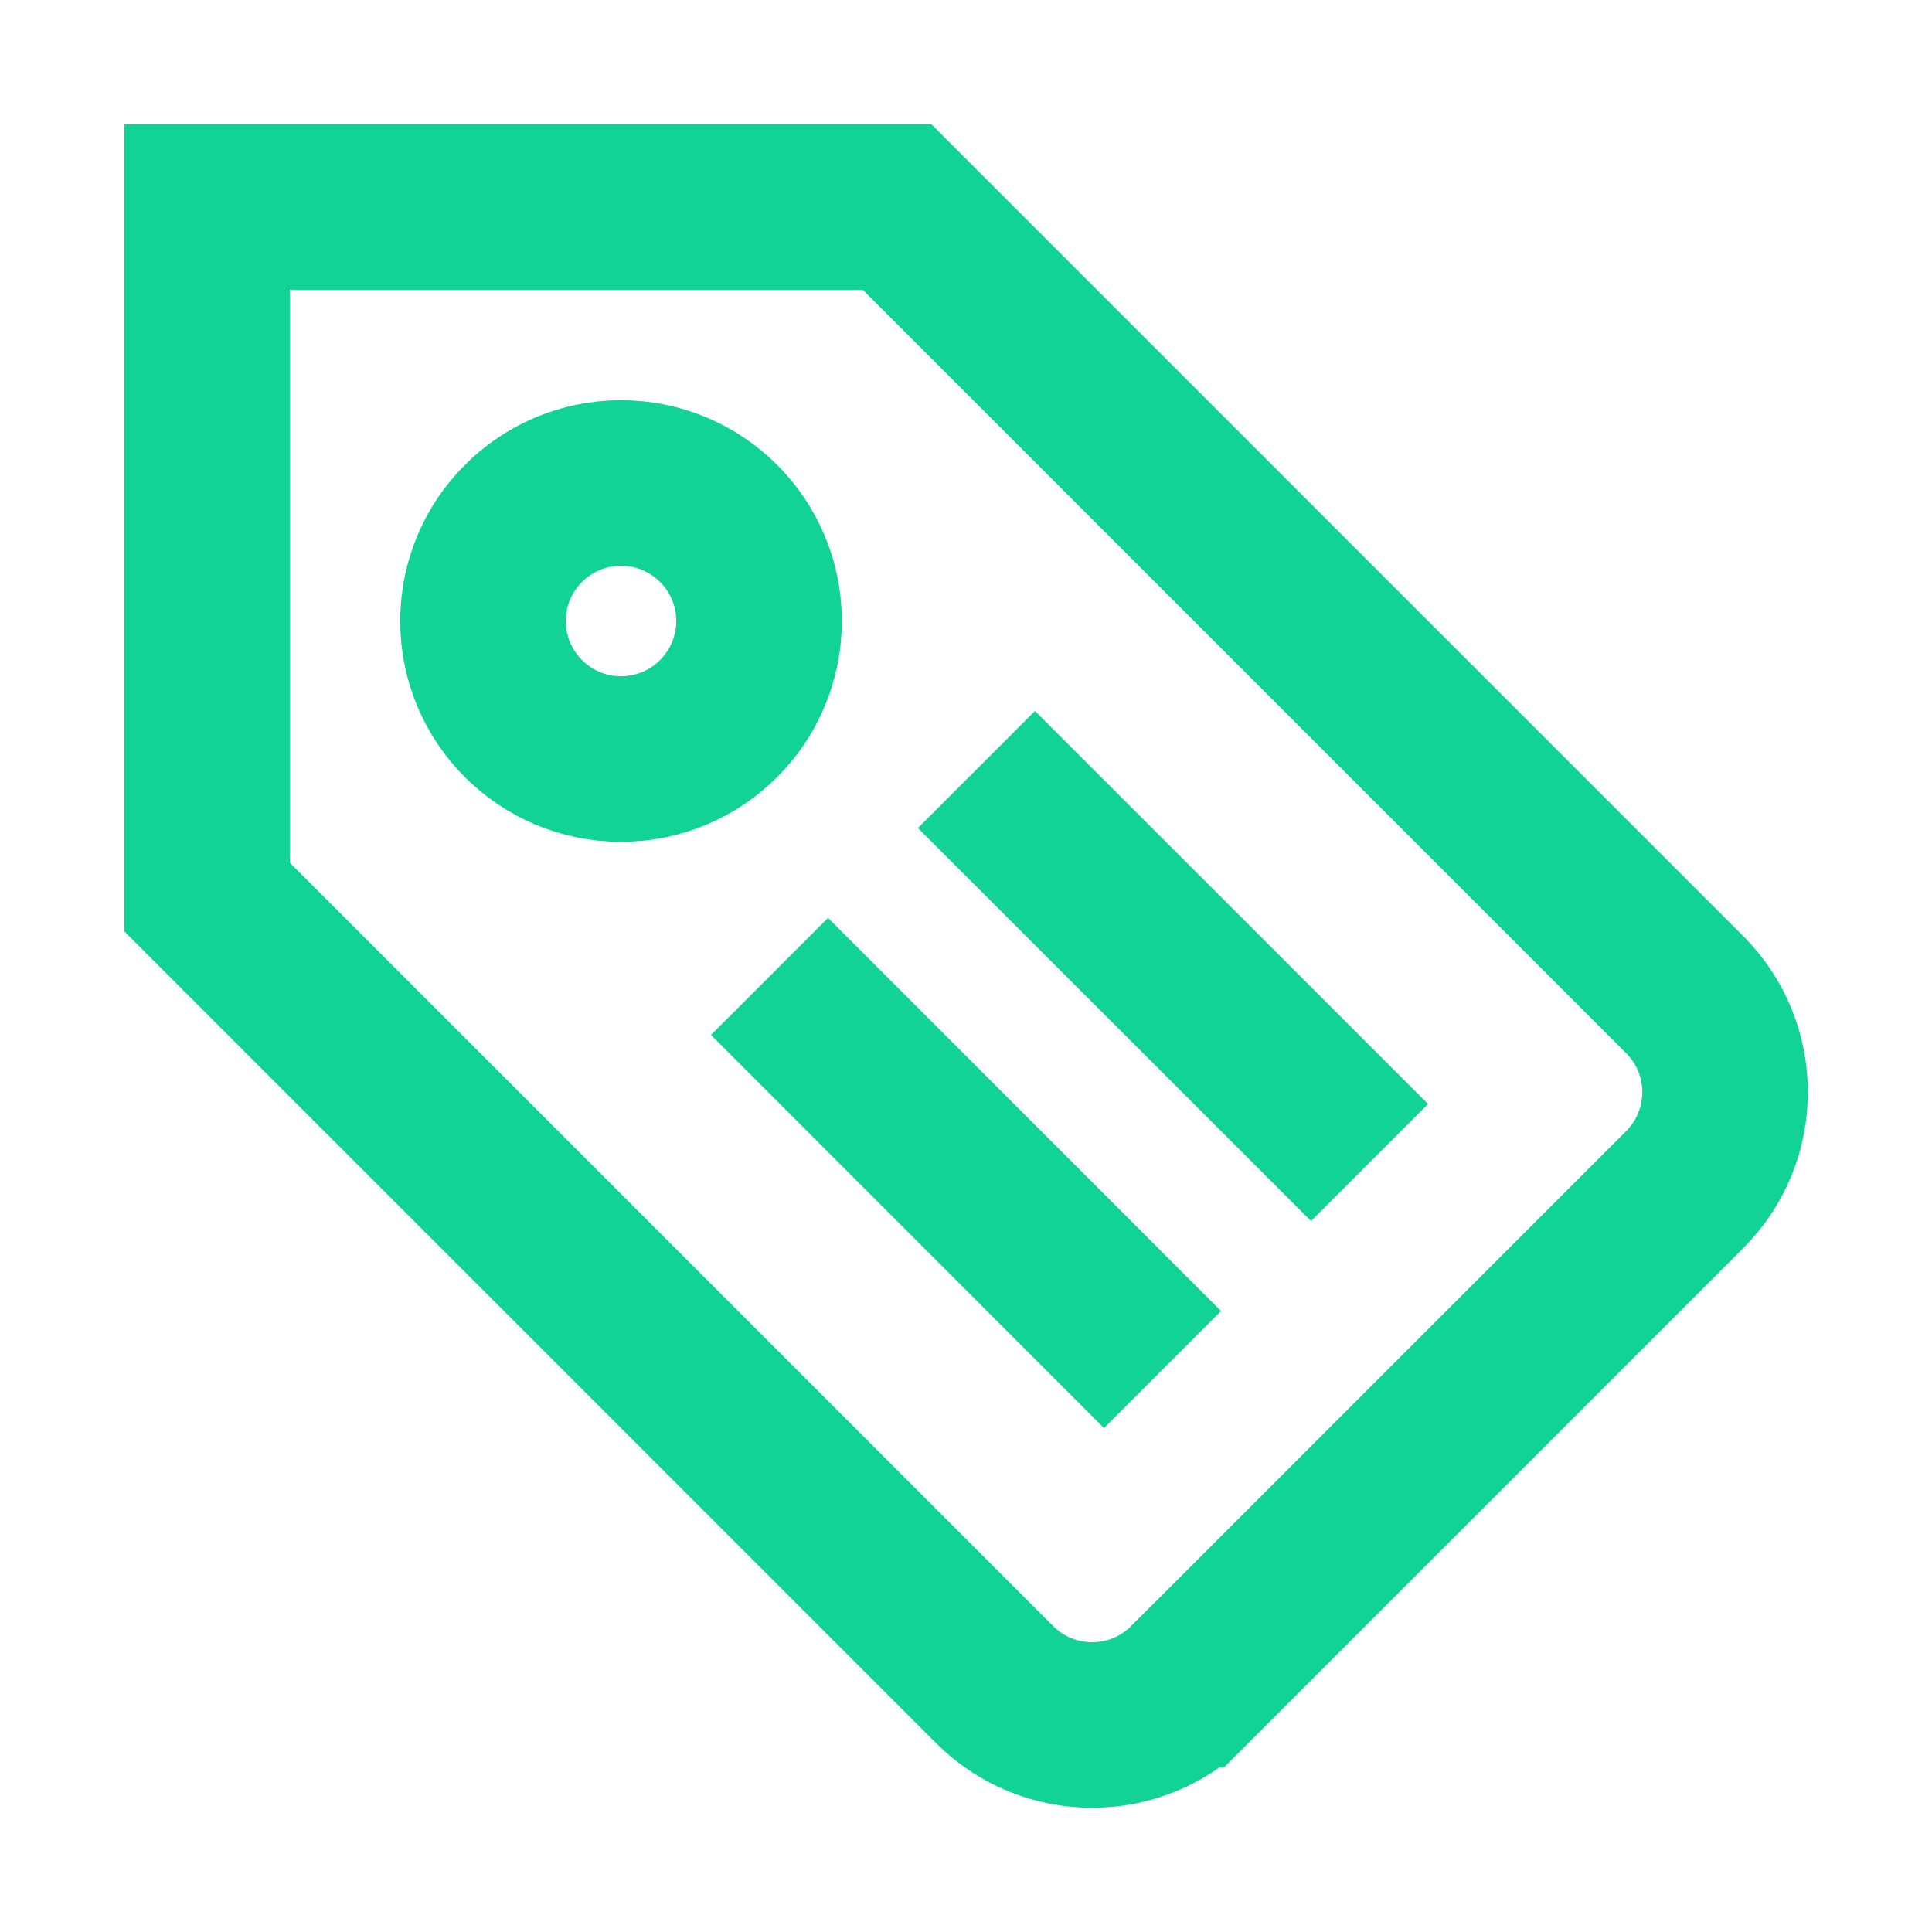 <svg width="24" height="24" viewBox="0 0 24 24" fill="none" xmlns="http://www.w3.org/2000/svg">
<path d="M14.78 20.926L20.927 14.779C21.597 14.109 21.597 13.024 20.927 12.355L11.143 2.571L2.572 2.571L2.572 11.143L12.355 20.926C13.024 21.596 14.11 21.596 14.779 20.926H14.78Z" stroke="#11D396" stroke-width="2.057" stroke-miterlimit="10" stroke-linecap="square"/>
<path d="M7.714 9.429C8.661 9.429 9.429 8.661 9.429 7.714C9.429 6.768 8.661 6 7.714 6C6.768 6 6 6.768 6 7.714C6 8.661 6.768 9.429 7.714 9.429Z" stroke="#11D396" stroke-width="2.057" stroke-miterlimit="10" stroke-linecap="square"/>
<path d="M12.857 10.286L16.286 13.714" stroke="#11D396" stroke-width="2.057" stroke-miterlimit="10" stroke-linecap="square"/>
<path d="M10.286 12.857L13.714 16.286" stroke="#11D396" stroke-width="2.057" stroke-miterlimit="10" stroke-linecap="square"/>
</svg>
